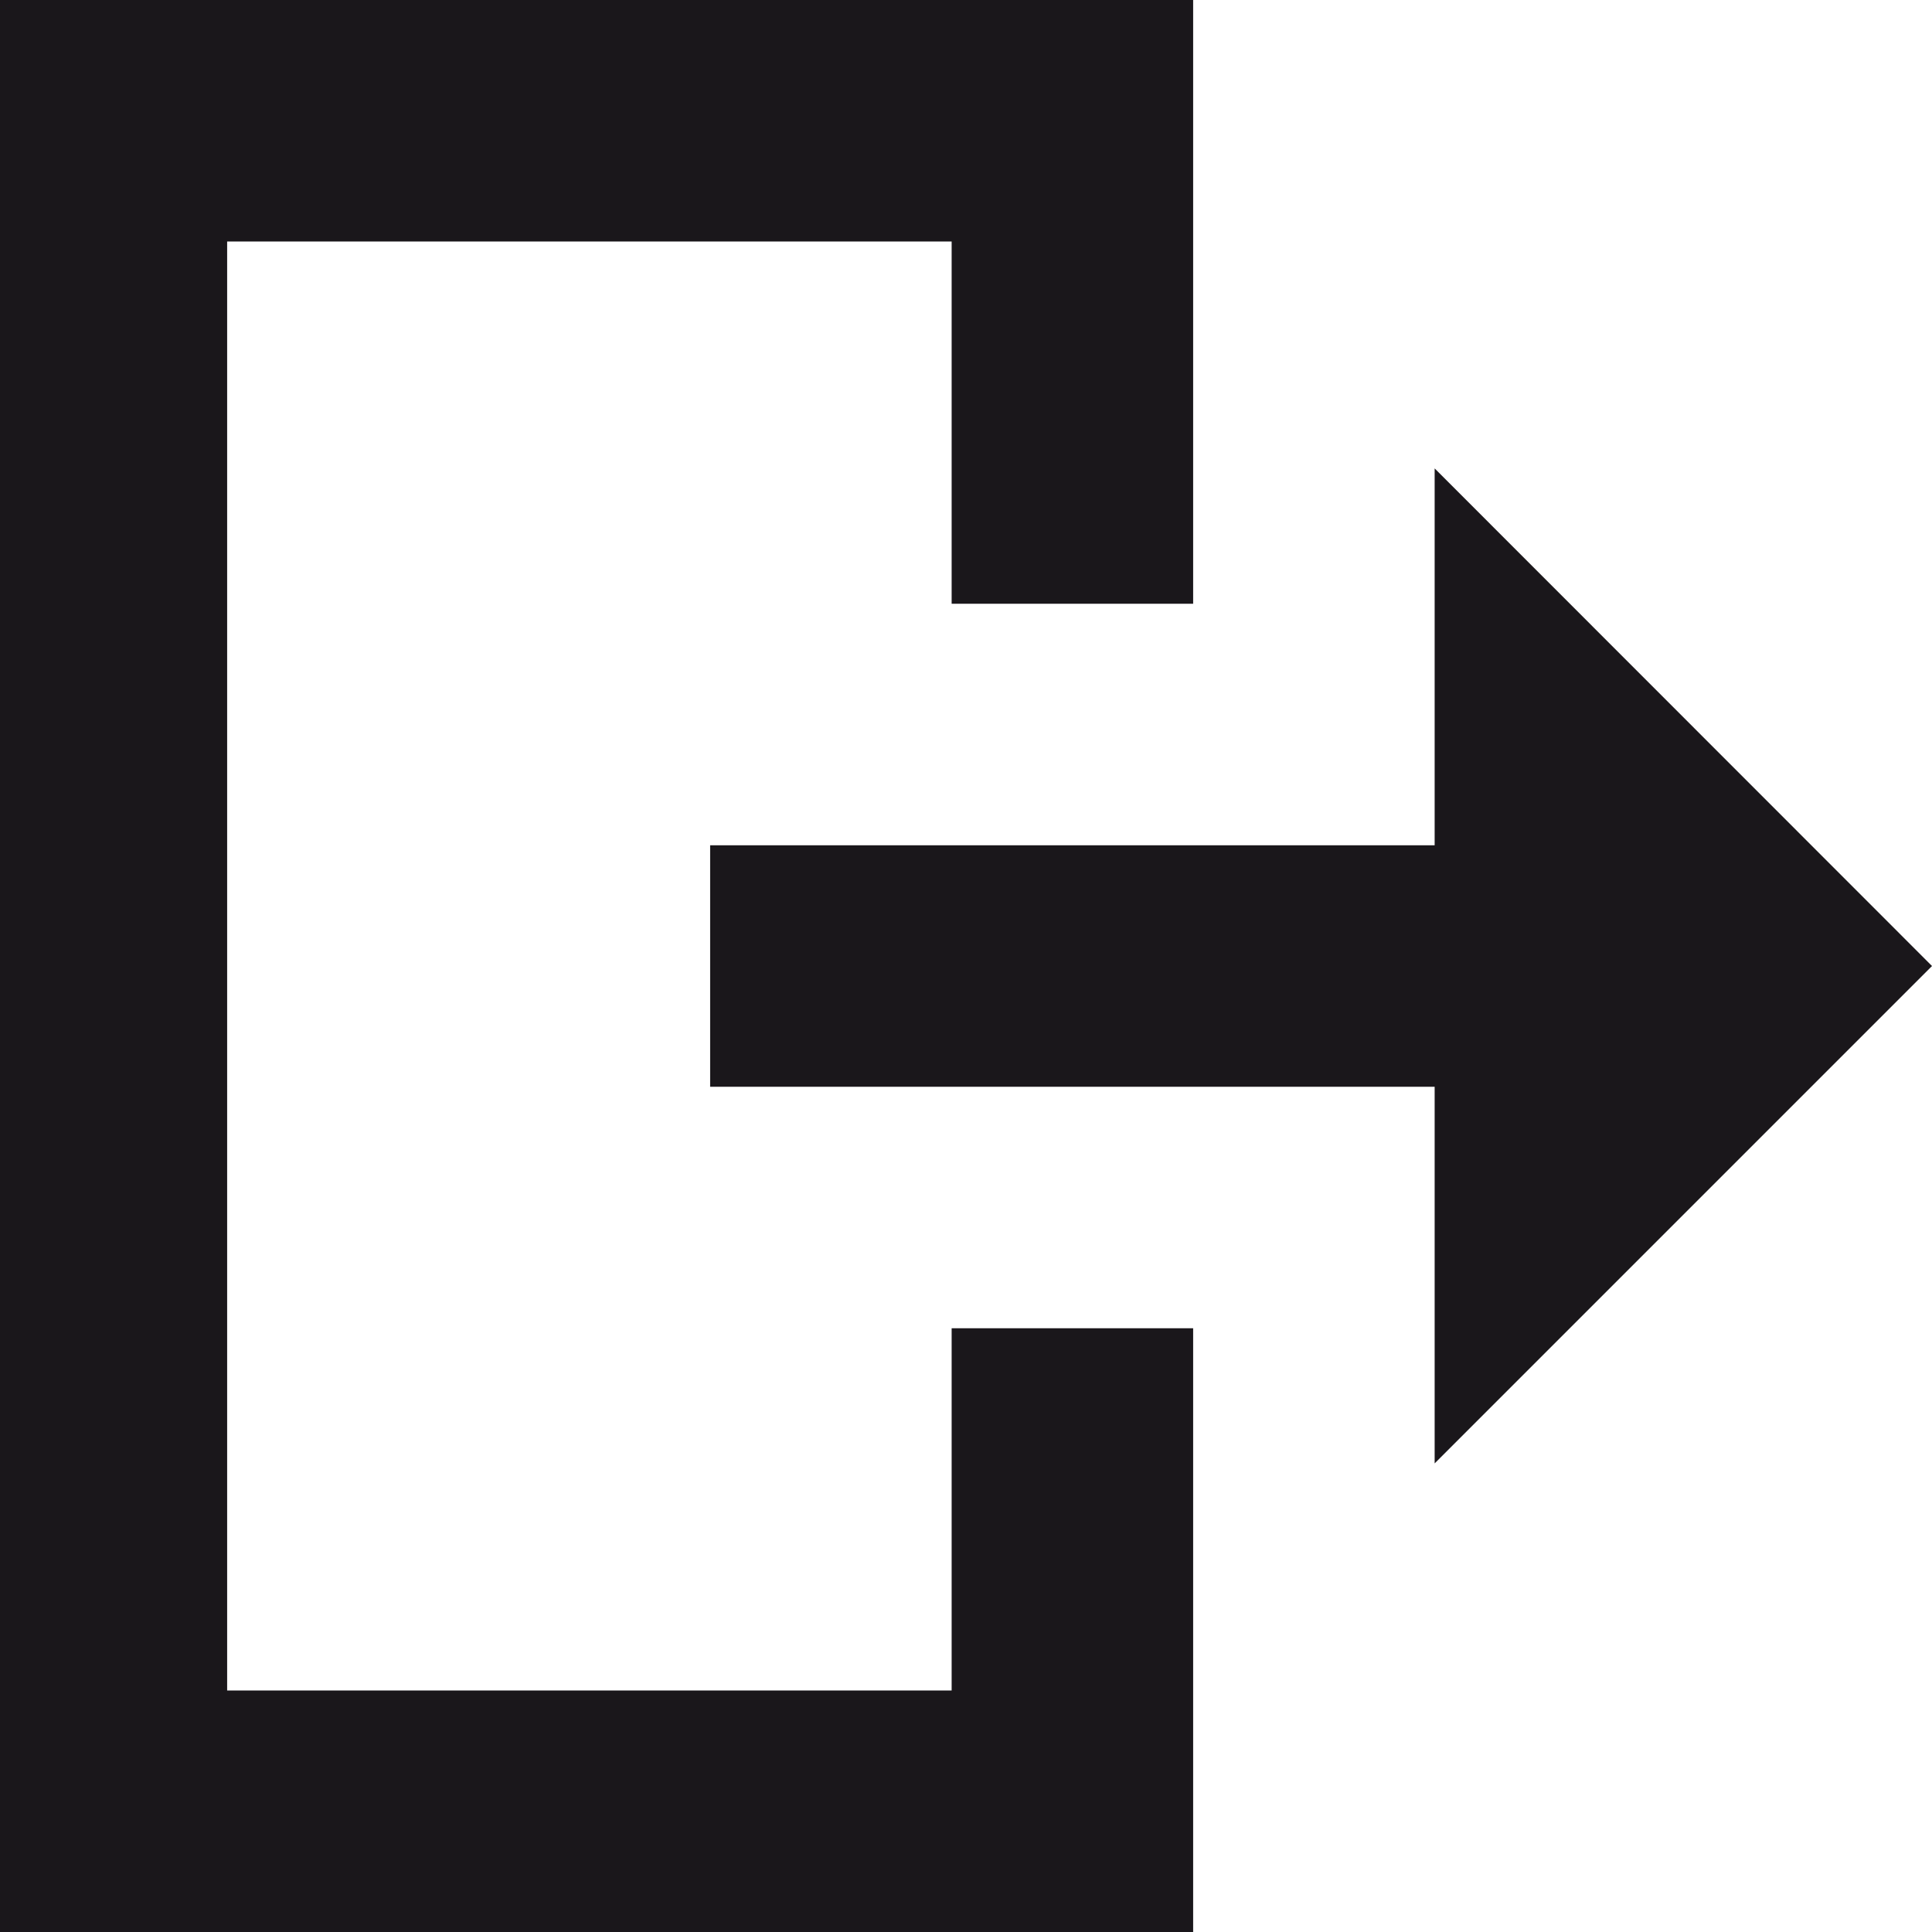 <svg xmlns="http://www.w3.org/2000/svg" width="100" height="100"><g fill="#1a171b"><path d="M100 50.001L74.257 24.245v19.506h-37.5v12.5h37.5v19.494L100 50.001z"/><path d="M0-0v100h61.757v-31.25h-12.5v18.75h-37.5v-75h37.5v18.75h12.5v-31.25H0z"/></g></svg>